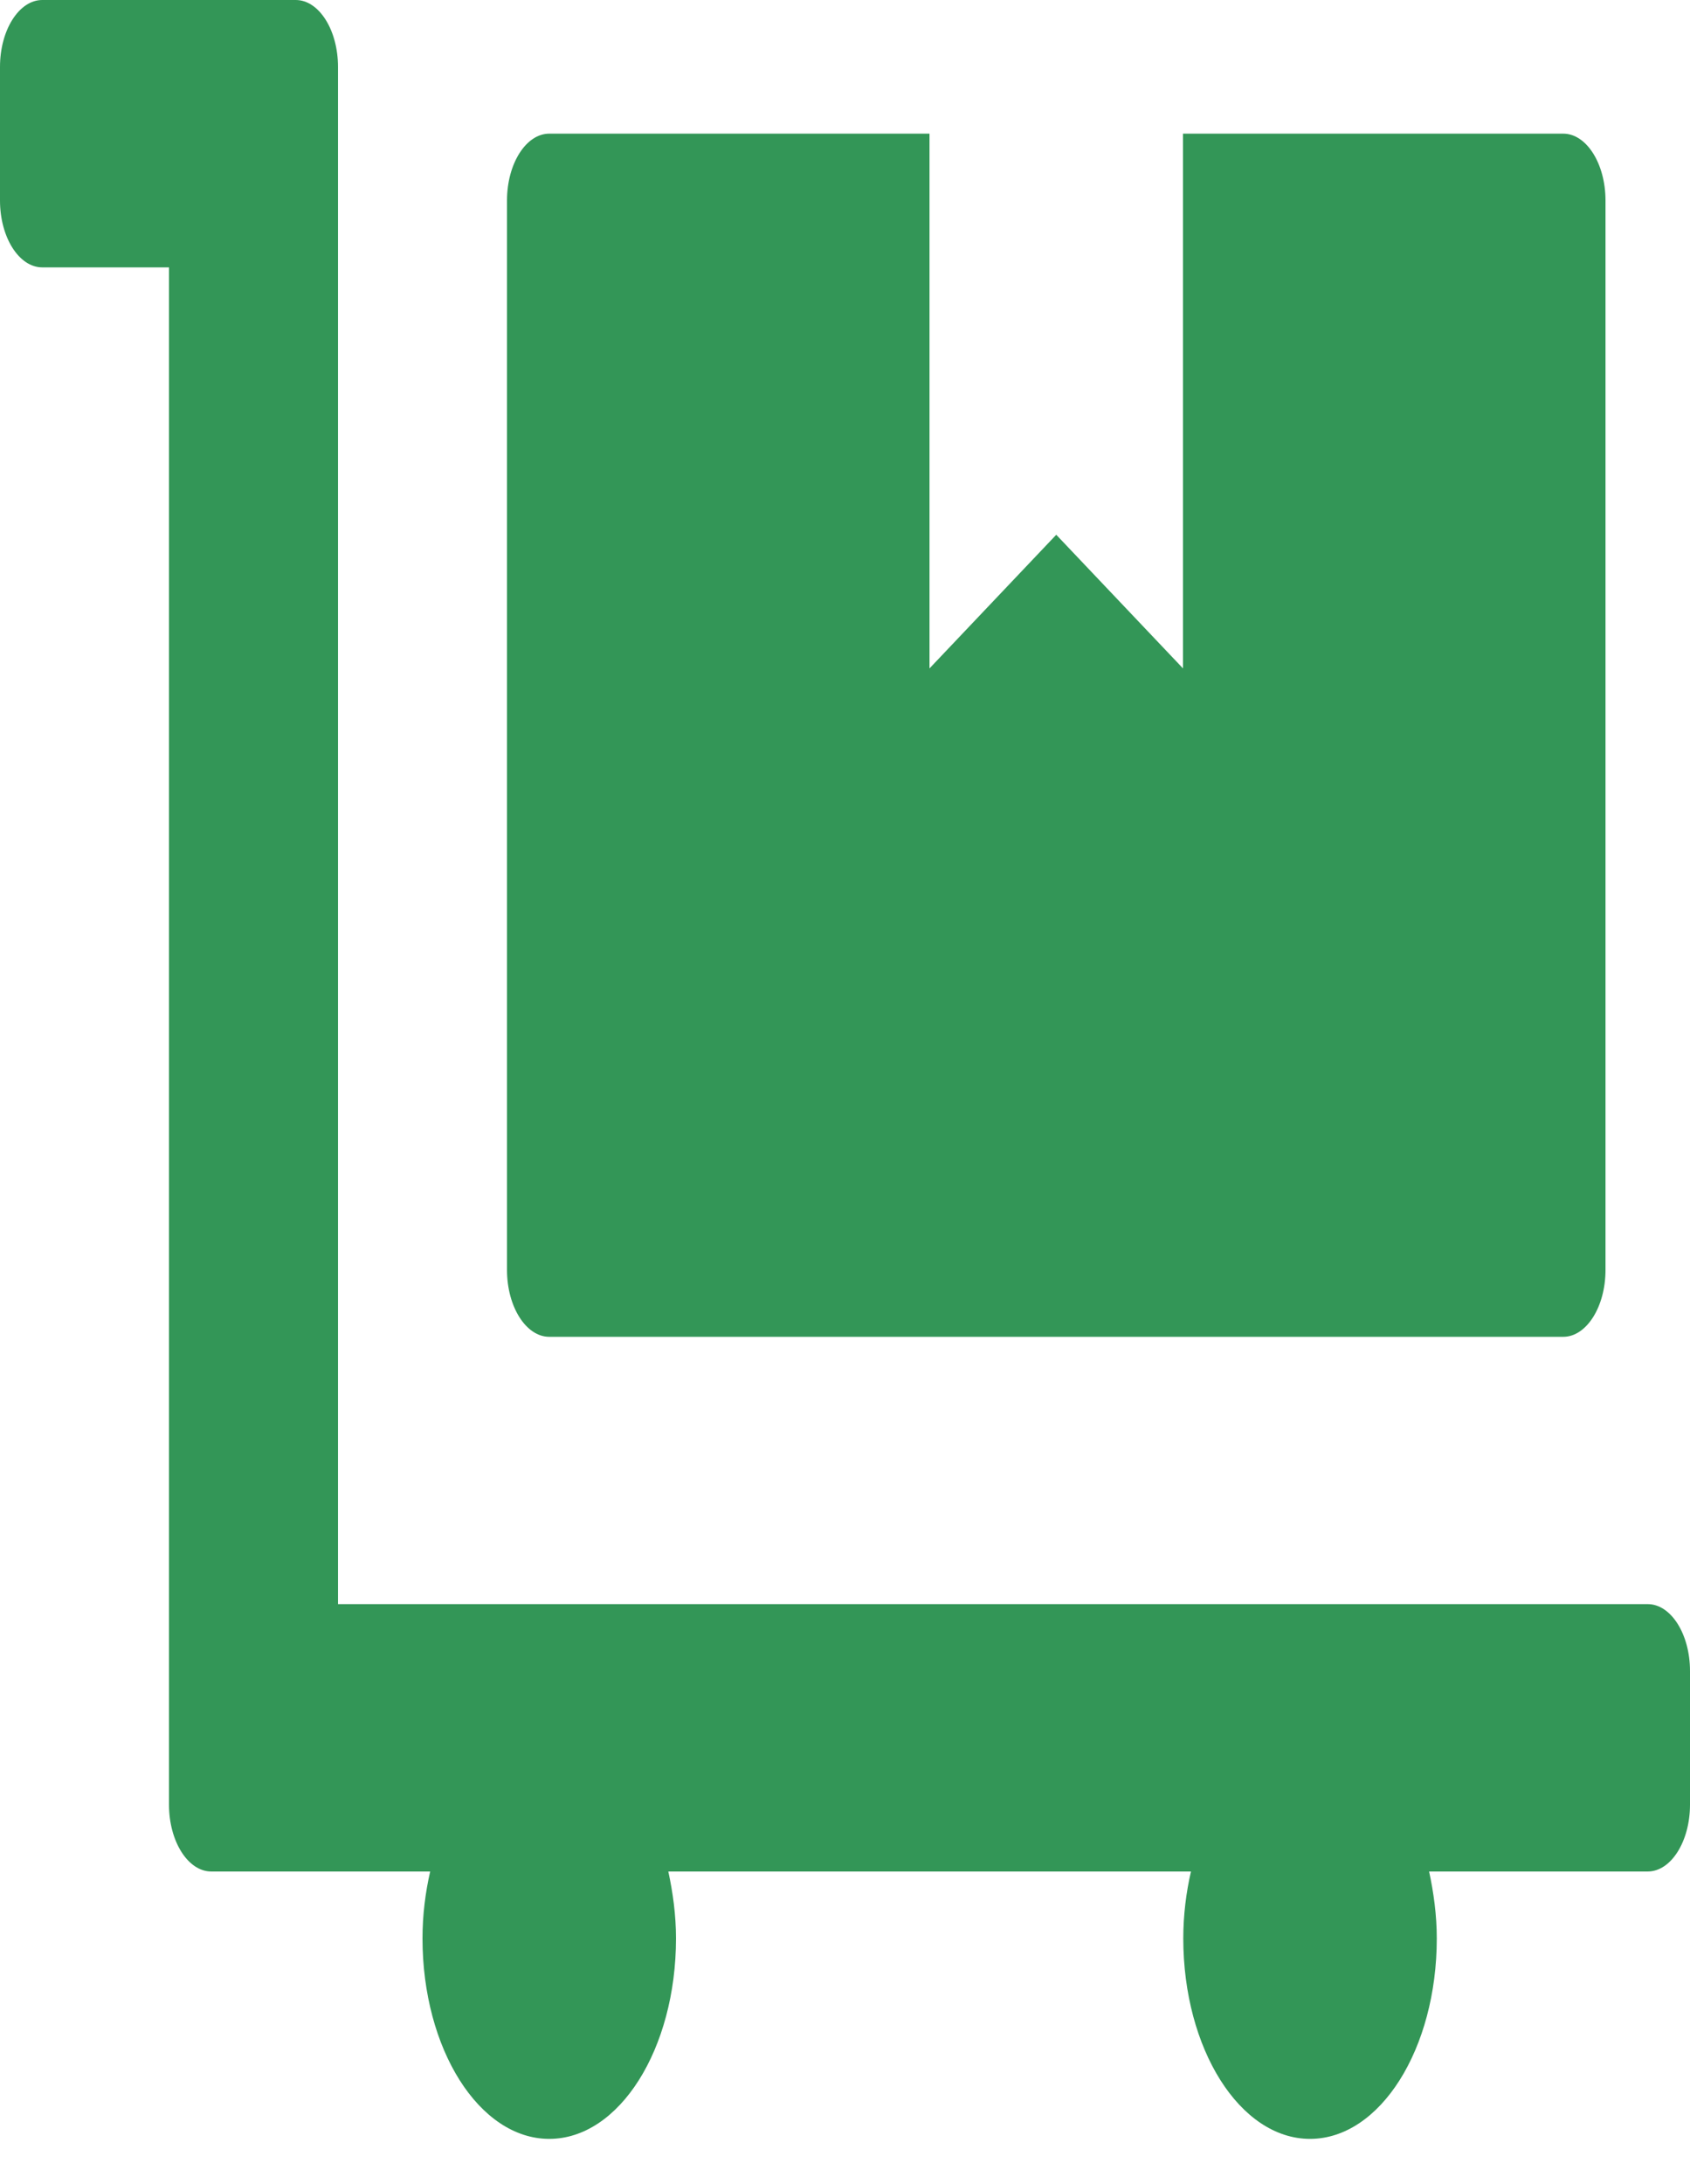<svg width="24" height="31" viewBox="0 0 24 31" fill="none" xmlns="http://www.w3.org/2000/svg">
<path id="Vector" d="M7.8 18.974H22.2C22.53 18.974 22.8 18.547 22.8 18.025V2.846C22.8 2.324 22.53 1.897 22.2 1.897H16.8V9.487L15 7.59L13.2 9.487V1.897H7.8C7.47 1.897 7.2 2.324 7.2 2.846V18.025C7.2 18.547 7.47 18.974 7.8 18.974ZM23.4 22.768H4.8V0.949C4.8 0.427 4.53 0 4.2 0H0.6C0.27 0 0 0.427 0 0.949V2.846C0 3.368 0.27 3.795 0.6 3.795H2.4V25.615C2.4 26.136 2.67 26.563 3 26.563H6.109C6.041 26.86 6 27.18 6 27.512C6 29.083 6.806 30.358 7.8 30.358C8.794 30.358 9.6 29.083 9.6 27.512C9.6 27.18 9.555 26.86 9.491 26.563H16.913C16.845 26.86 16.804 27.18 16.804 27.512C16.804 29.083 17.61 30.358 18.604 30.358C19.598 30.358 20.404 29.083 20.404 27.512C20.404 27.18 20.359 26.86 20.295 26.563H23.4C23.73 26.563 24 26.136 24 25.615V23.717C24 23.195 23.73 22.768 23.4 22.768Z" fill="#339657"/>
</svg>
